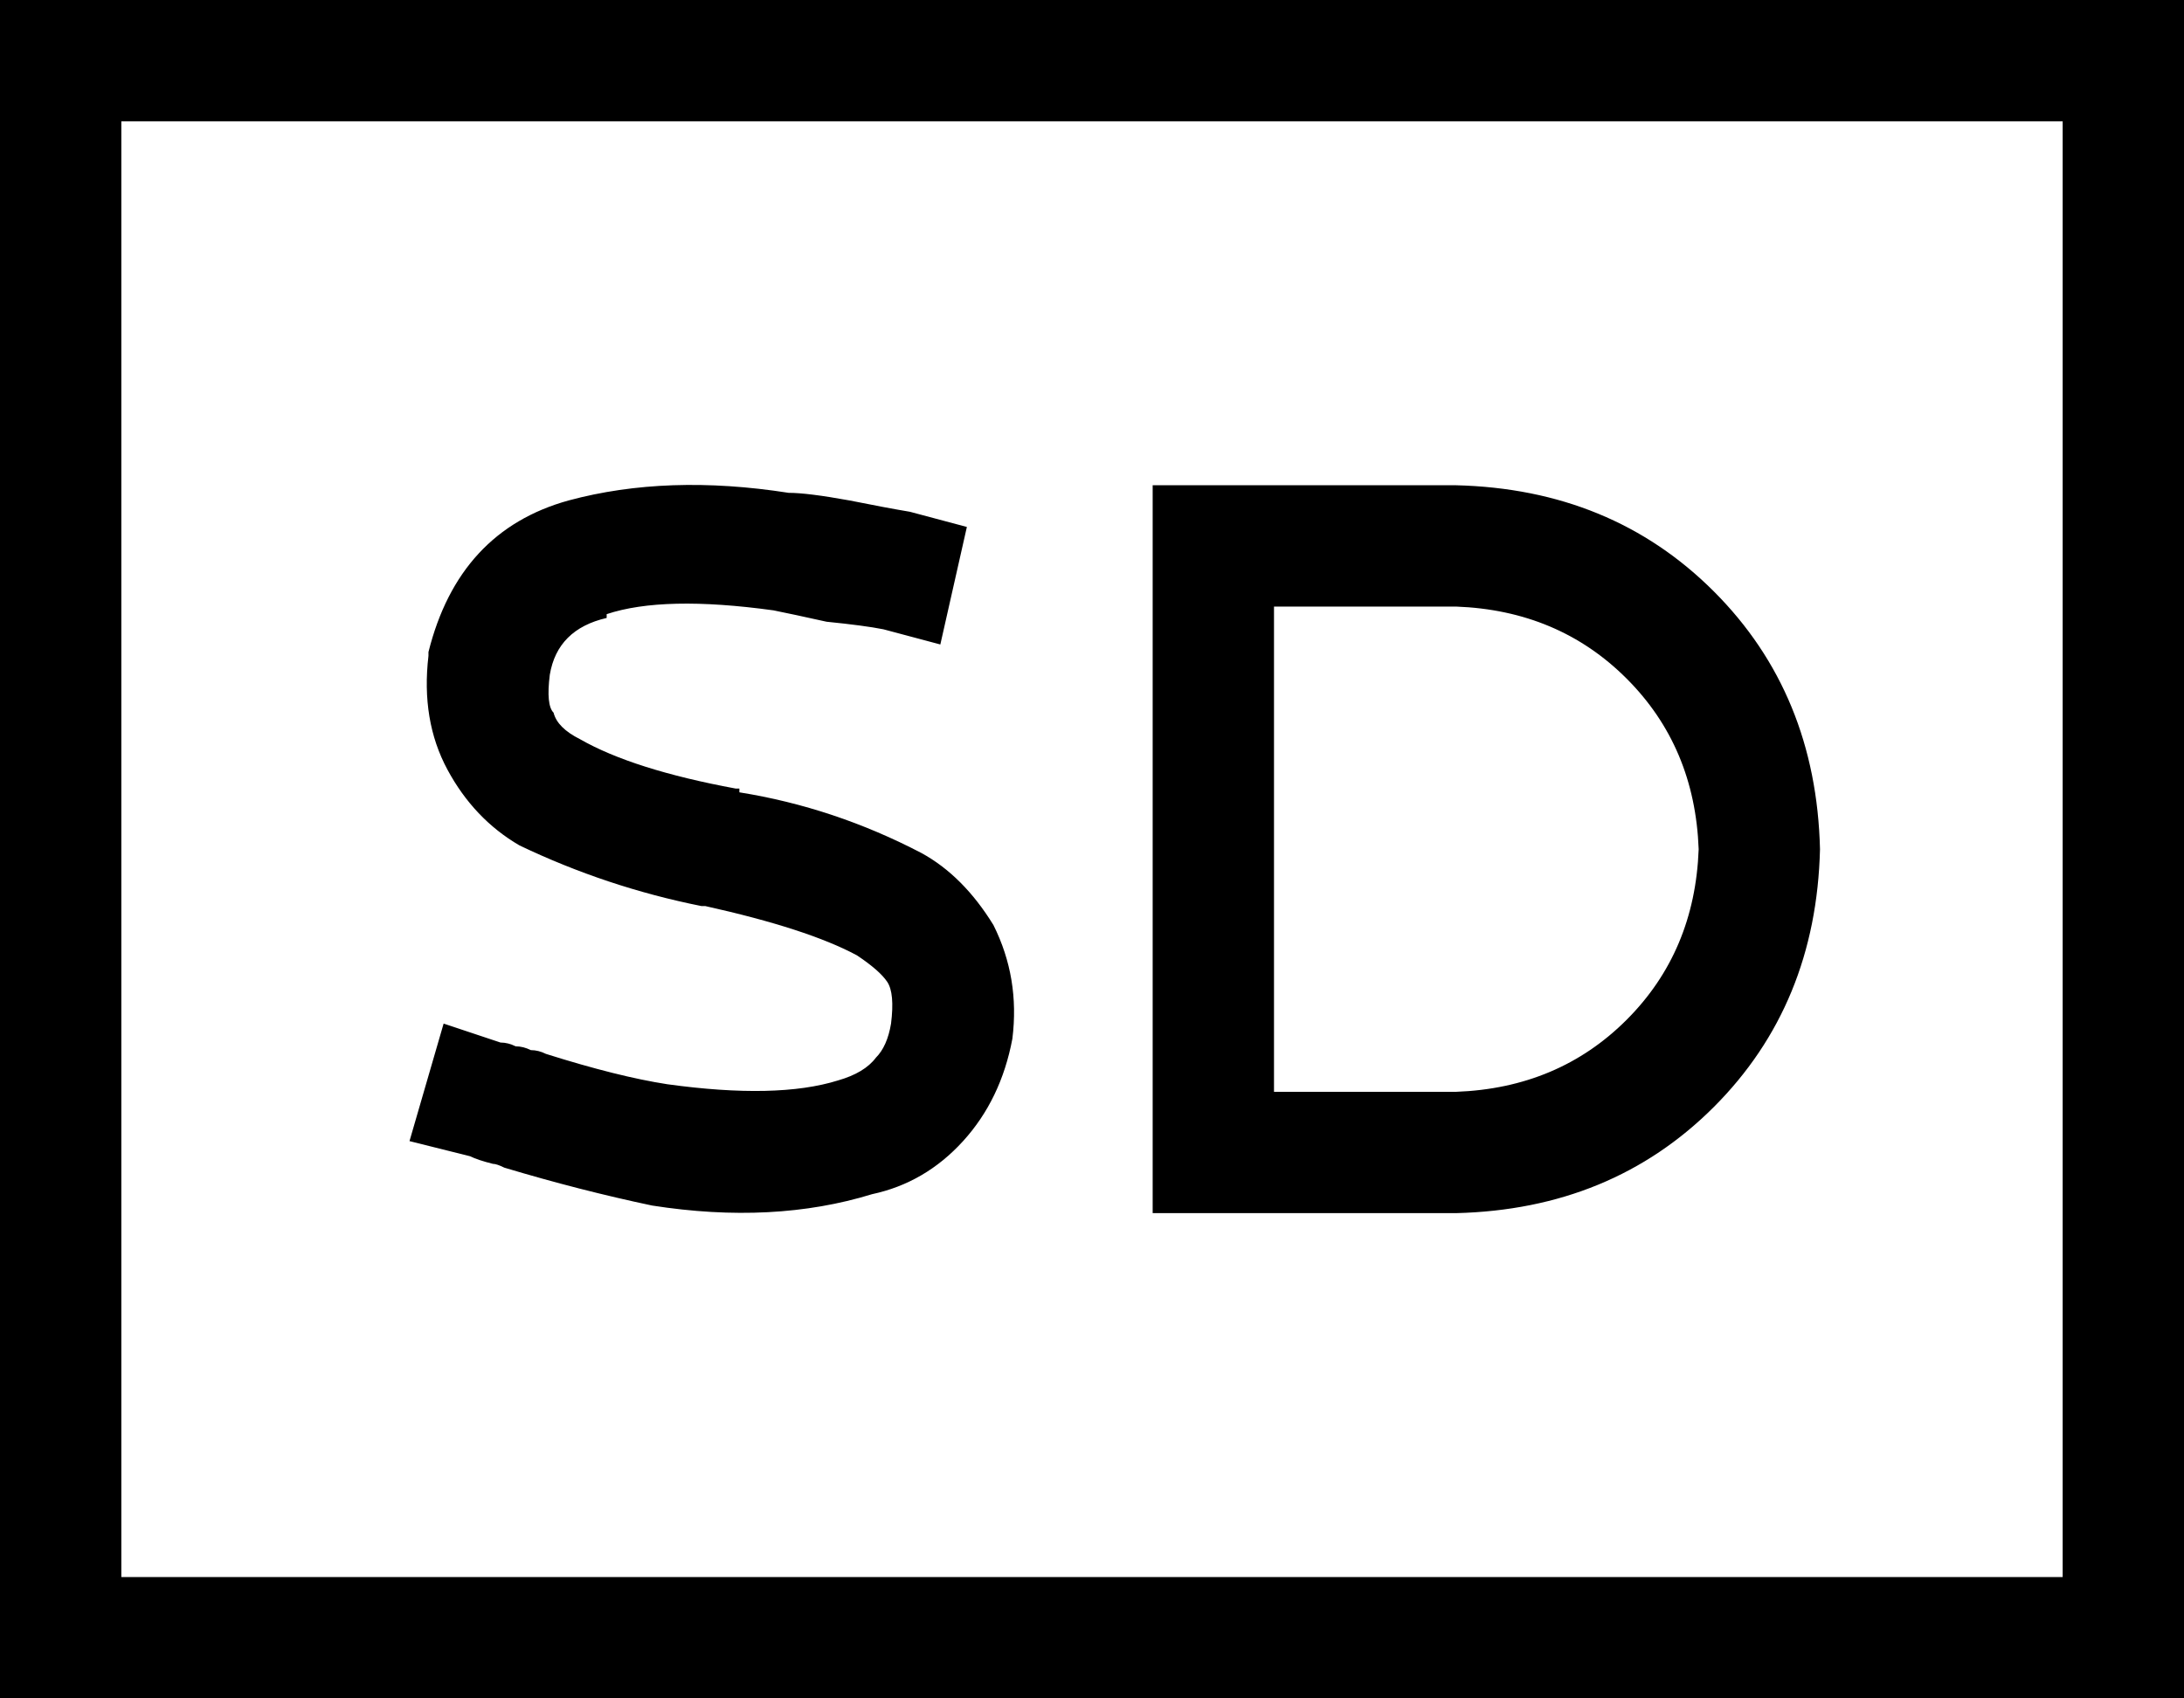 <svg xmlns="http://www.w3.org/2000/svg" viewBox="0 0 576 448">
  <path d="M 544 32 L 544 416 L 544 32 L 544 416 L 32 416 L 32 416 L 32 32 L 32 32 L 544 32 L 544 32 Z M 32 0 L 0 0 L 32 0 L 0 0 L 0 32 L 0 32 L 0 416 L 0 416 L 0 448 L 0 448 L 32 448 L 576 448 L 576 416 L 576 416 L 576 32 L 576 32 L 576 0 L 576 0 L 544 0 L 32 0 Z M 304 128 L 304 144 L 304 128 L 304 144 L 304 304 L 304 304 L 304 320 L 304 320 L 320 320 L 384 320 Q 425 319 452 292 Q 479 265 480 224 Q 479 183 452 156 Q 425 129 384 128 L 320 128 L 304 128 Z M 336 160 L 384 160 L 336 160 L 384 160 Q 411 161 429 179 Q 447 197 448 224 Q 447 251 429 269 Q 411 287 384 288 L 336 288 L 336 288 L 336 160 L 336 160 Z M 160 162 Q 175 157 204 161 Q 209 162 218 164 Q 228 165 233 166 L 248 170 L 248 170 L 255 139 L 255 139 L 240 135 L 240 135 Q 234 134 224 132 Q 213 130 208 130 Q 176 125 150 132 Q 121 140 113 172 Q 113 173 113 173 Q 113 173 113 173 Q 111 190 118 203 Q 125 216 137 223 Q 160 234 185 239 Q 185 239 185 239 L 186 239 L 186 239 Q 213 245 226 252 Q 232 256 234 259 Q 236 262 235 270 Q 234 276 231 279 Q 228 283 221 285 Q 205 290 176 286 Q 163 284 144 278 Q 142 277 140 277 Q 140 277 140 277 Q 140 277 140 277 Q 138 276 136 276 Q 134 275 132 275 L 117 270 L 117 270 L 108 301 L 108 301 L 124 305 L 124 305 Q 126 306 130 307 Q 130 307 130 307 Q 130 307 130 307 Q 131 307 133 308 Q 153 314 172 318 Q 172 318 172 318 Q 204 323 230 315 Q 244 312 254 301 Q 264 290 267 274 Q 269 258 262 244 Q 254 231 243 225 Q 220 213 195 209 Q 195 209 195 208 Q 195 209 195 208 L 194 208 L 194 208 Q 167 203 153 195 Q 147 192 146 188 Q 144 186 145 178 Q 147 166 160 163 L 160 162 Z" />
</svg>